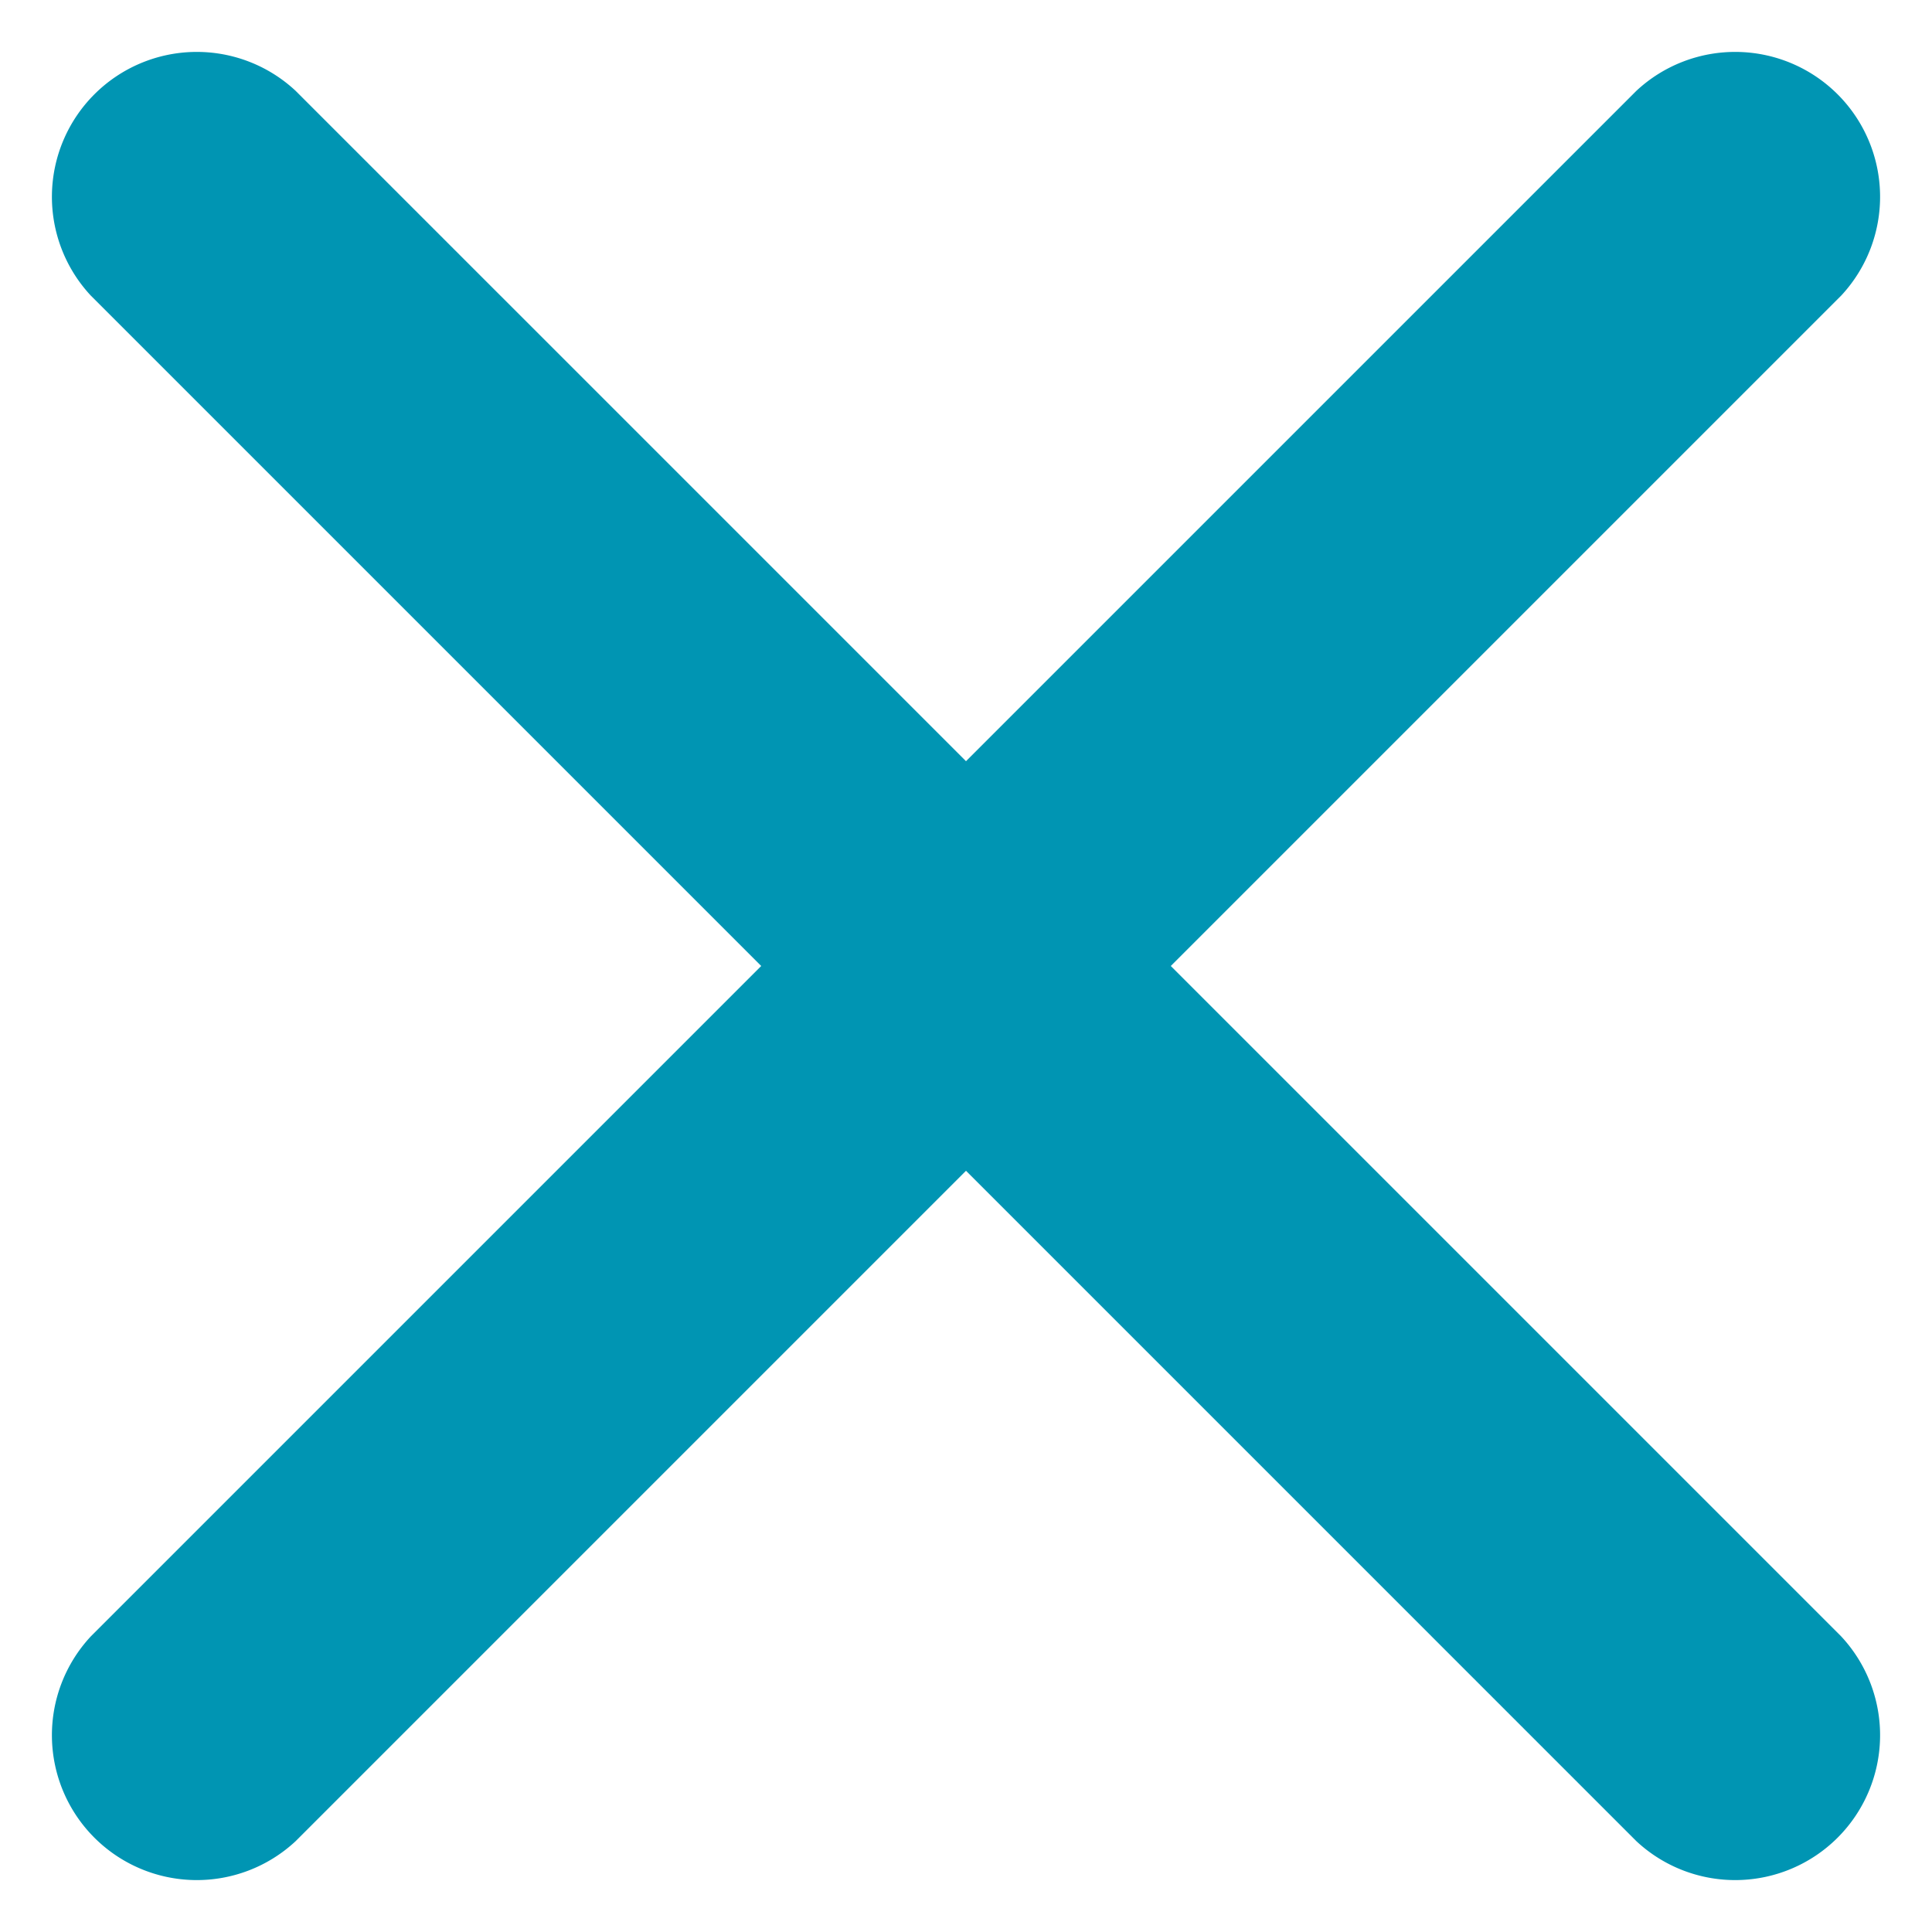 <svg xmlns="http://www.w3.org/2000/svg" width="10" height="10" viewBox="0 0 10 10">
    <path fill="#0095B3" fill-rule="nonzero" d="M5 6.06L1.53 9.53A.75.75 0 0 1 .47 8.47L3.94 5 .47 1.53A.75.75 0 0 1 1.53.47L5 3.94 8.47.47a.75.75 0 0 1 1.06 1.06L6.06 5l3.47 3.47a.75.75 0 0 1-1.06 1.06L5 6.06z"/>
</svg>
